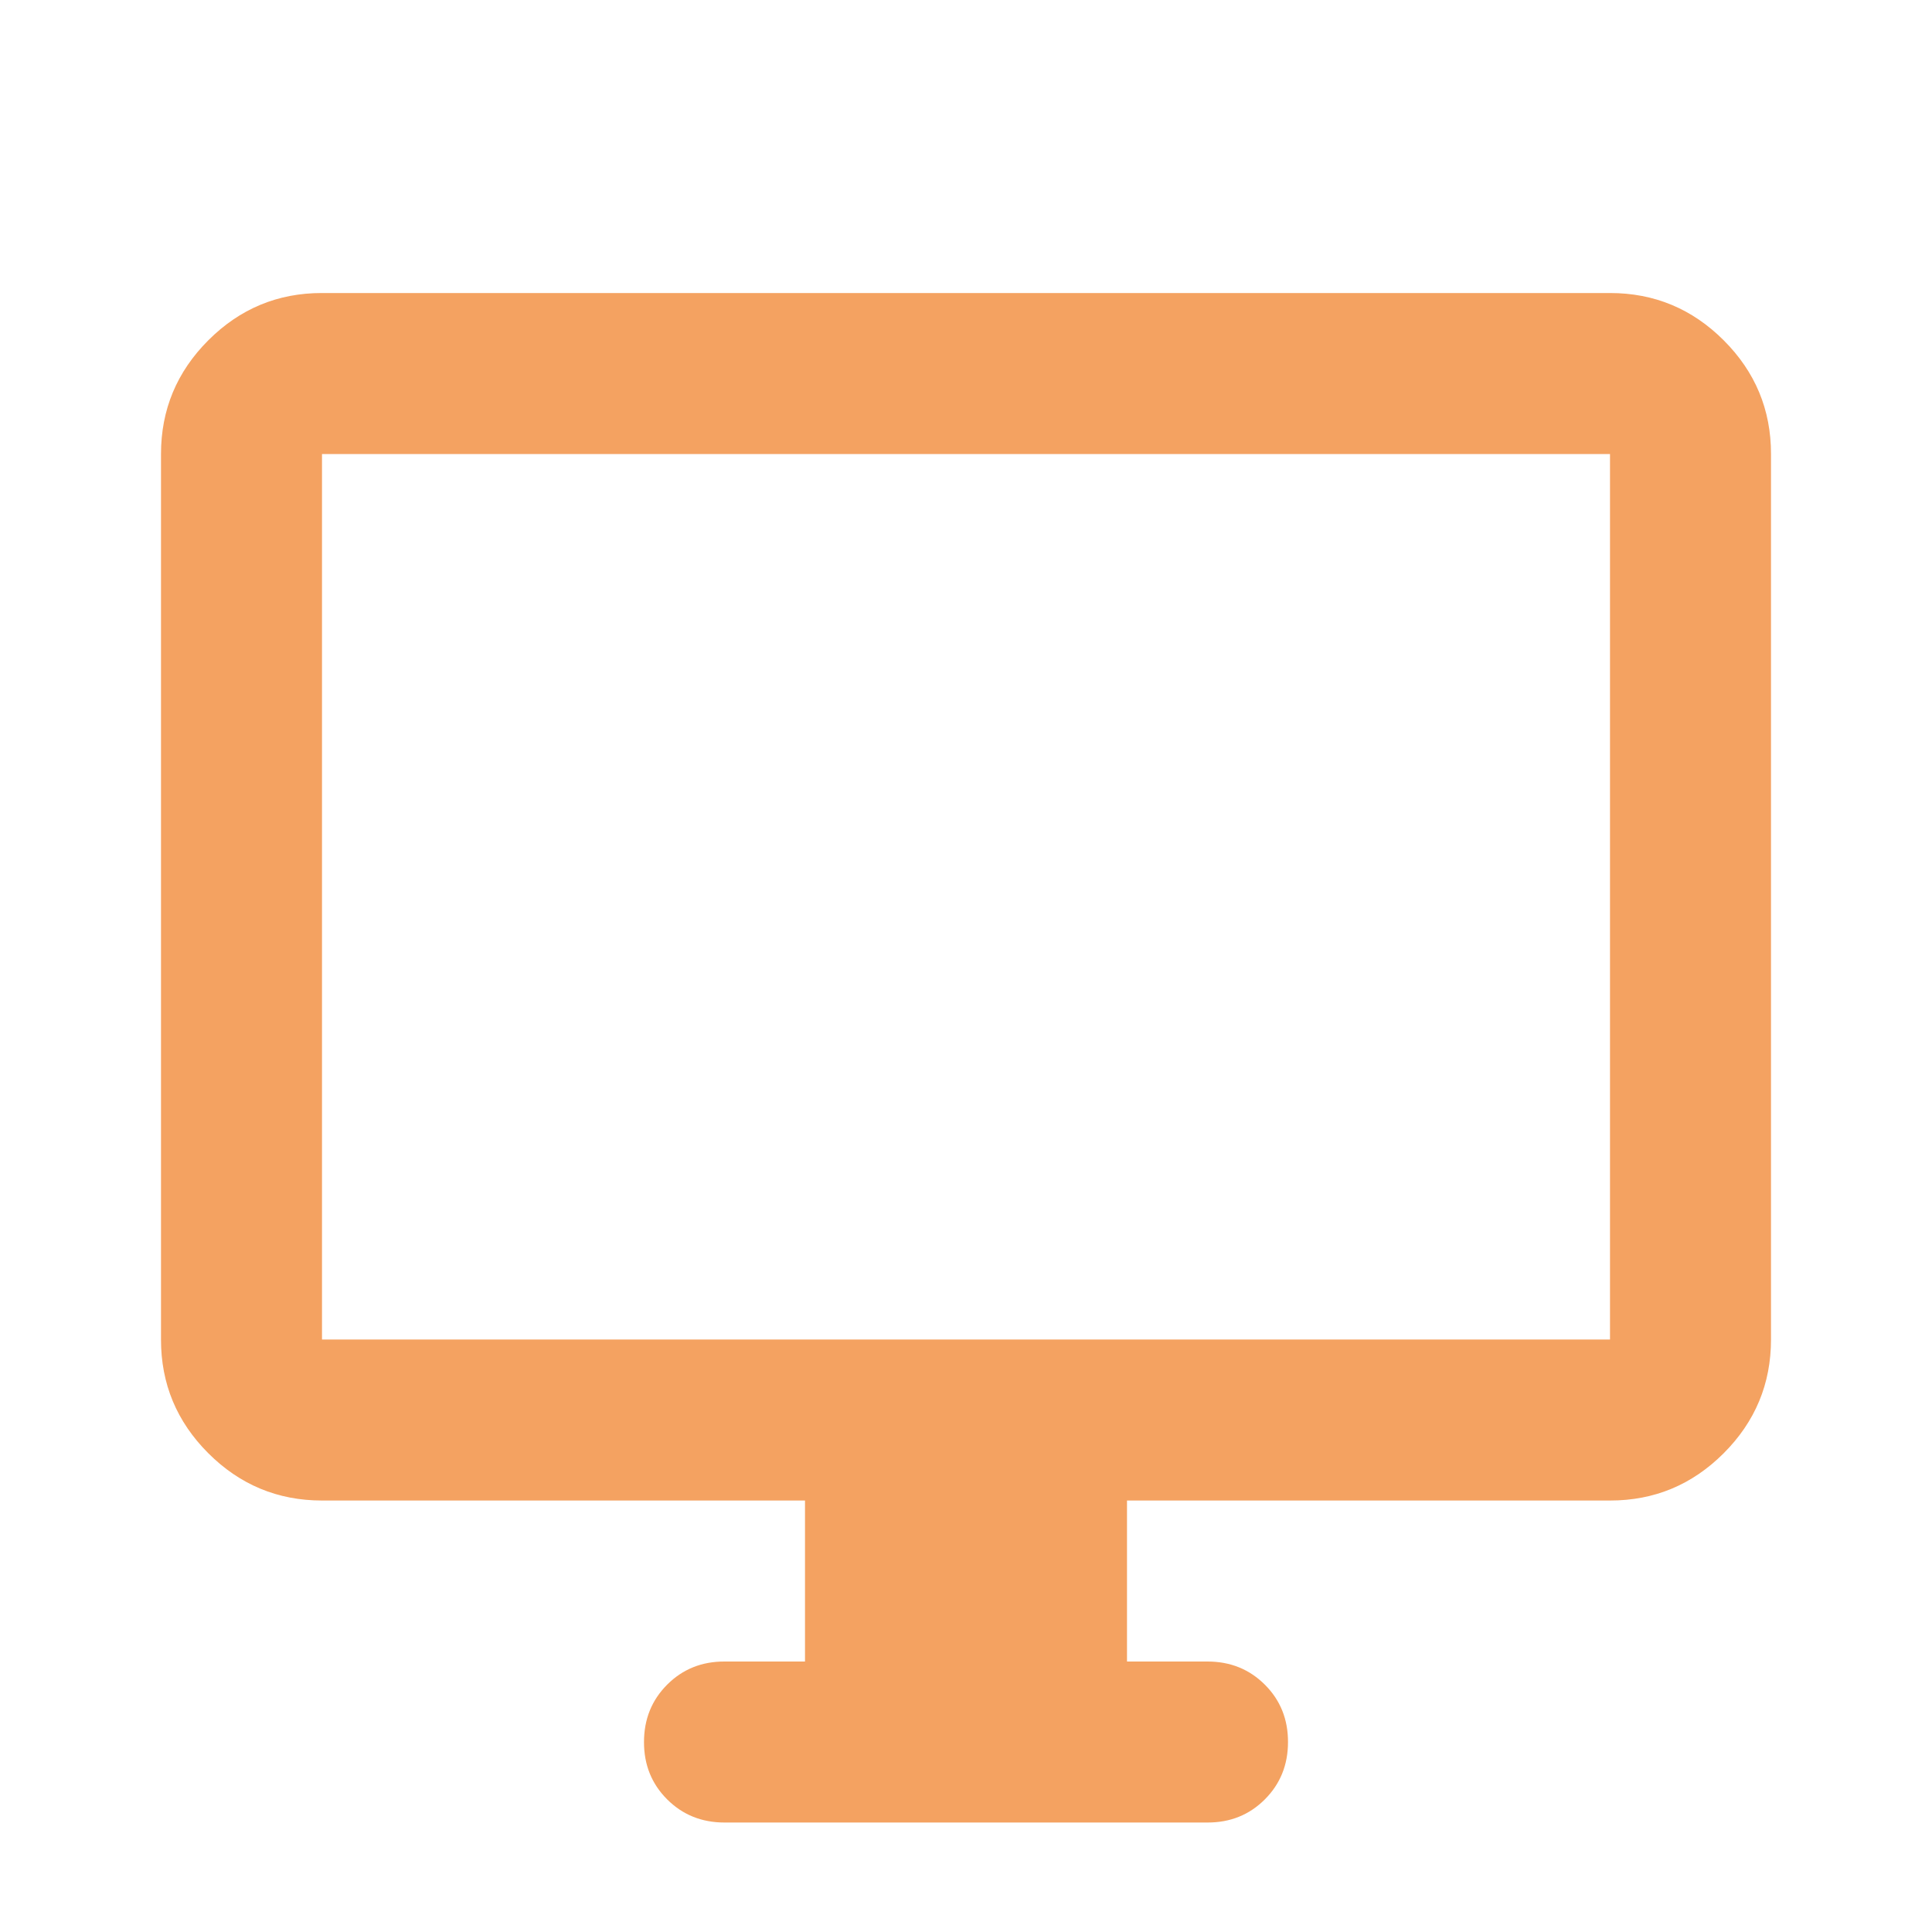 <svg width="150" height="150" viewBox="0 0 150 150" fill="none" xmlns="http://www.w3.org/2000/svg">
<g filter="url(#filter0_d_57_288)">
<path d="M56.25 137.5C54.479 137.5 52.994 136.9 51.794 135.7C50.594 134.5 49.996 133.017 50 131.25C50 129.479 50.6 127.994 51.8 126.794C53 125.594 54.483 124.996 56.25 125H62.5V112.5H25C21.562 112.5 18.619 111.275 16.169 108.825C13.719 106.375 12.496 103.433 12.5 100V31.25C12.5 27.812 13.725 24.869 16.175 22.419C18.625 19.969 21.567 18.746 25 18.75H125C128.438 18.75 131.381 19.975 133.831 22.425C136.281 24.875 137.504 27.817 137.5 31.25V100C137.5 103.438 136.275 106.381 133.825 108.831C131.375 111.281 128.433 112.504 125 112.5H87.5V125H93.75C95.521 125 97.006 125.6 98.206 126.8C99.406 128 100.004 129.483 100 131.25C100 133.021 99.4 134.506 98.2 135.706C97 136.906 95.517 137.504 93.75 137.5H56.25ZM25 100H125V31.25H25V100Z" fill="#F4A261"/>
</g>
<defs>
<filter id="filter0_d_57_288" x="8.5" y="18.75" width="133" height="126.75" filterUnits="userSpaceOnUse" color-interpolation-filters="sRGB">
<feFlood flood-opacity="0" result="BackgroundImageFix"/>
<feColorMatrix in="SourceAlpha" type="matrix" values="0 0 0 0 0 0 0 0 0 0 0 0 0 0 0 0 0 0 127 0" result="hardAlpha"/>
<feOffset dy="4"/>
<feGaussianBlur stdDeviation="2"/>
<feComposite in2="hardAlpha" operator="out"/>
<feColorMatrix type="matrix" values="0 0 0 0 0 0 0 0 0 0 0 0 0 0 0 0 0 0 0.25 0"/>
<feBlend mode="normal" in2="BackgroundImageFix" result="effect1_dropShadow_57_288"/>
<feBlend mode="normal" in="SourceGraphic" in2="effect1_dropShadow_57_288" result="shape"/>
</filter>
</defs>
</svg>
